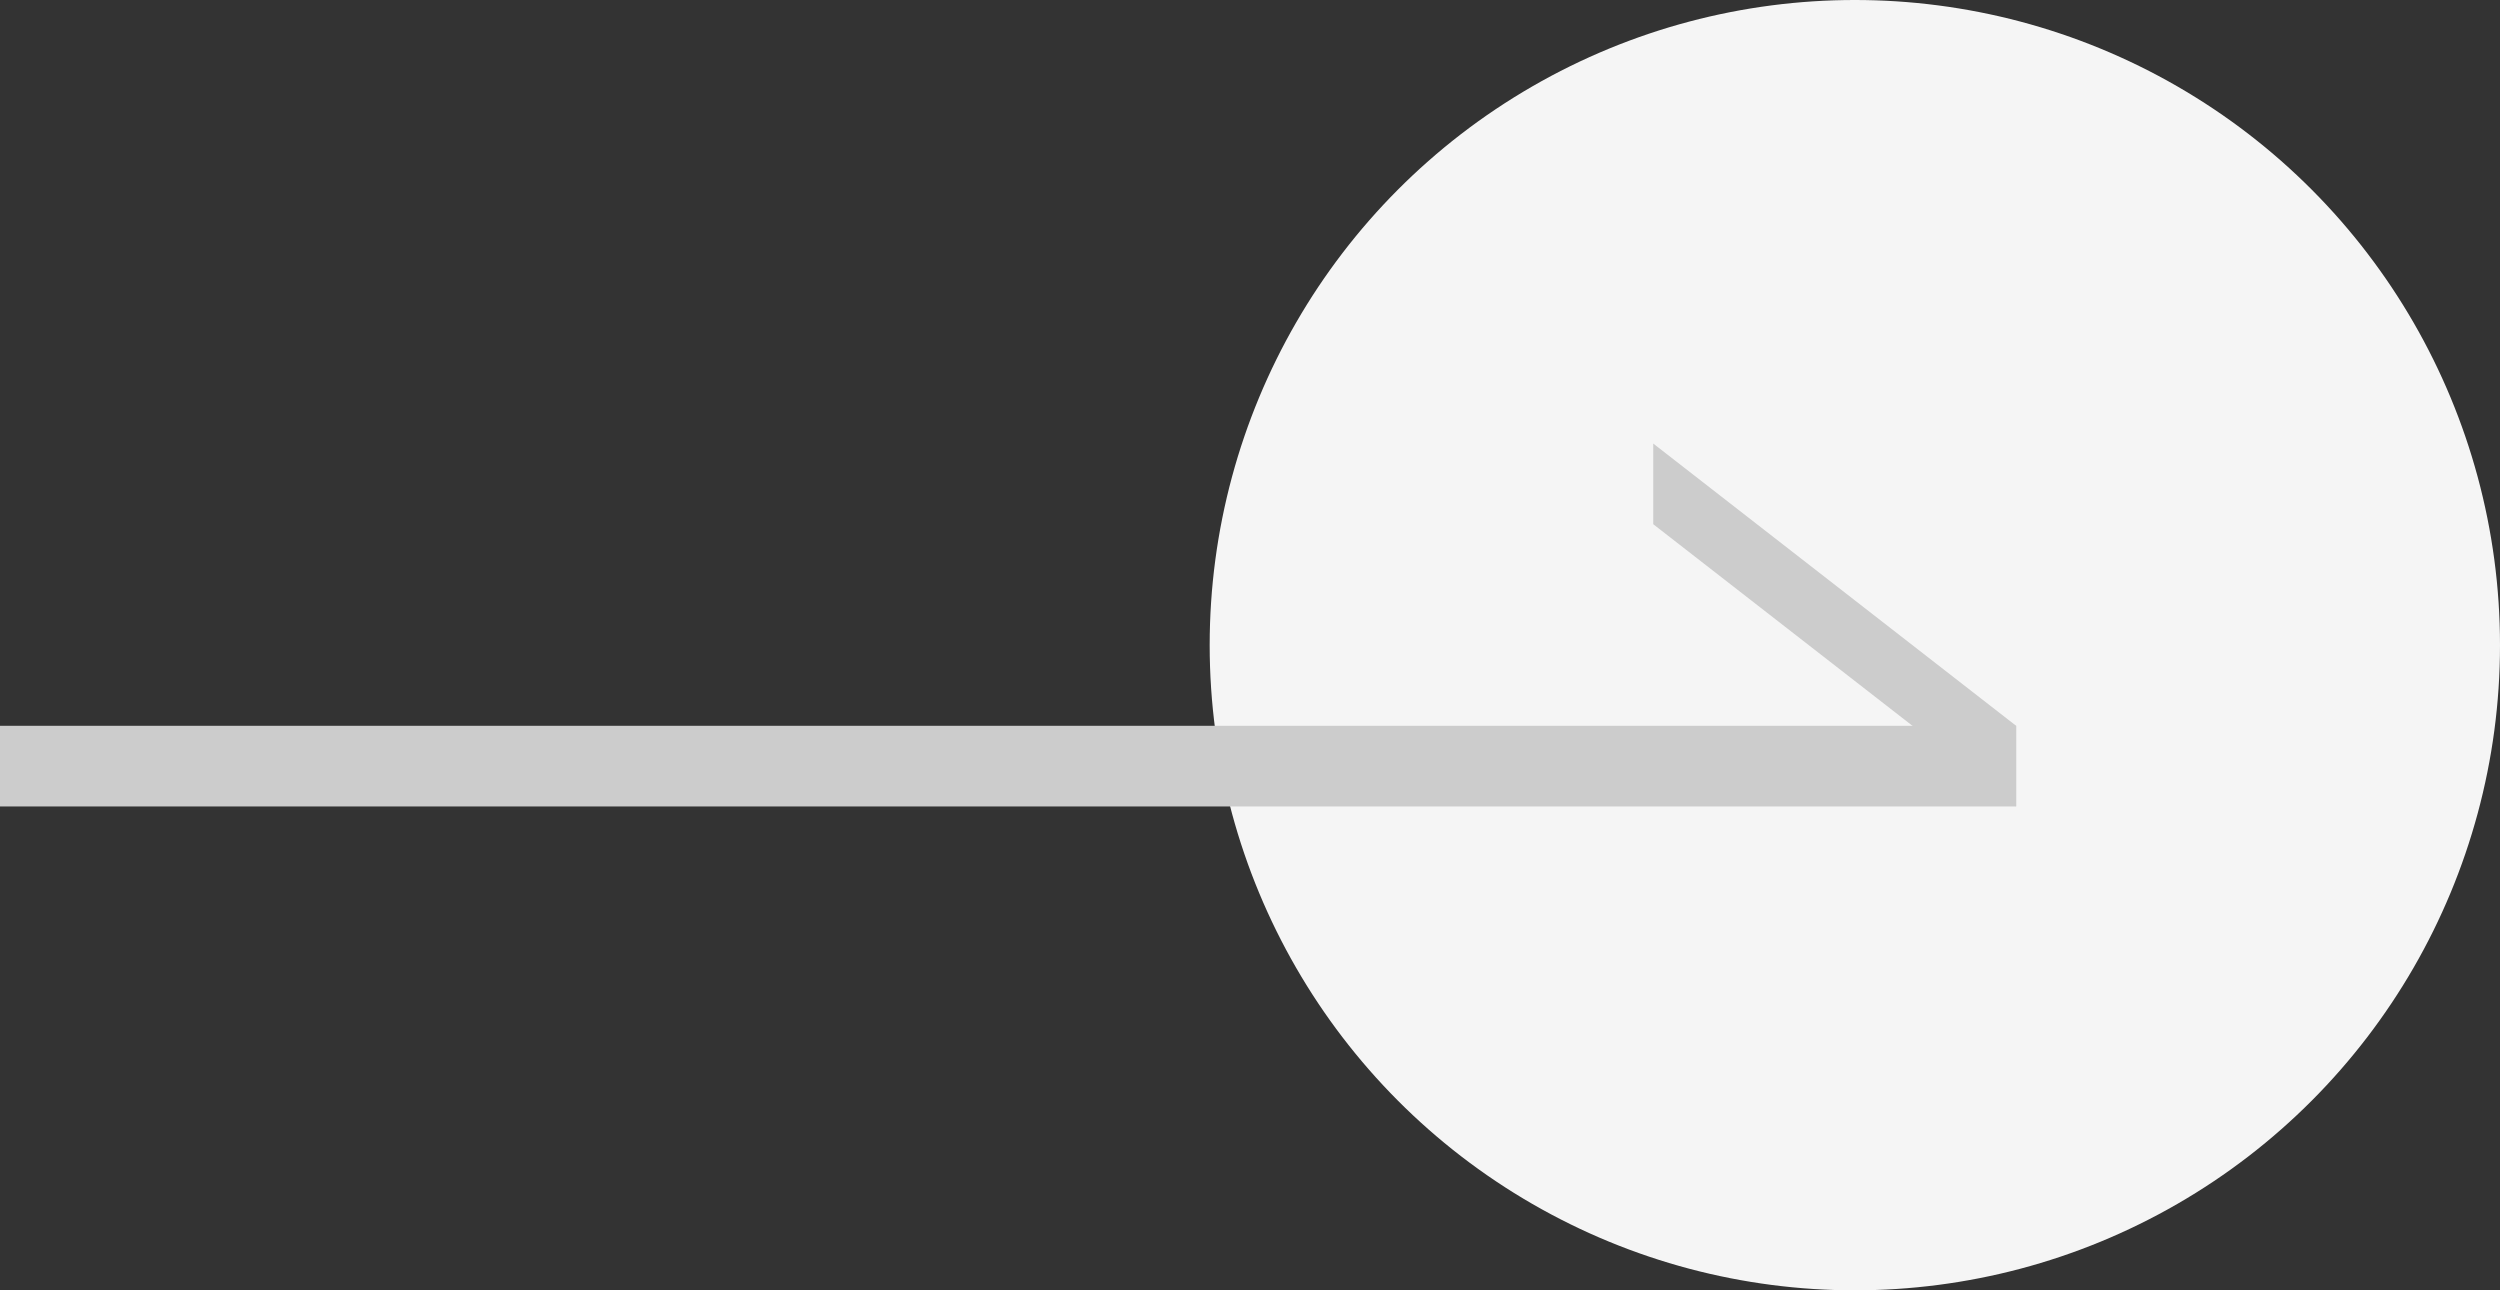 <svg width="62" height="32" xmlns="http://www.w3.org/2000/svg">
    <rect width="100%" height="100%" fill="#333333" stroke="none"/>
    <g fill="none" fill-rule="evenodd">
        <circle fill="#F5F5F5" cx="46" cy="16" r="16"/>
        <path fill="#CCC" d="M0 18h50v2H0z"/>
        <path fill="#CCC" d="m41 11 9 7v2l-9-7z"/>
    </g>
</svg>
